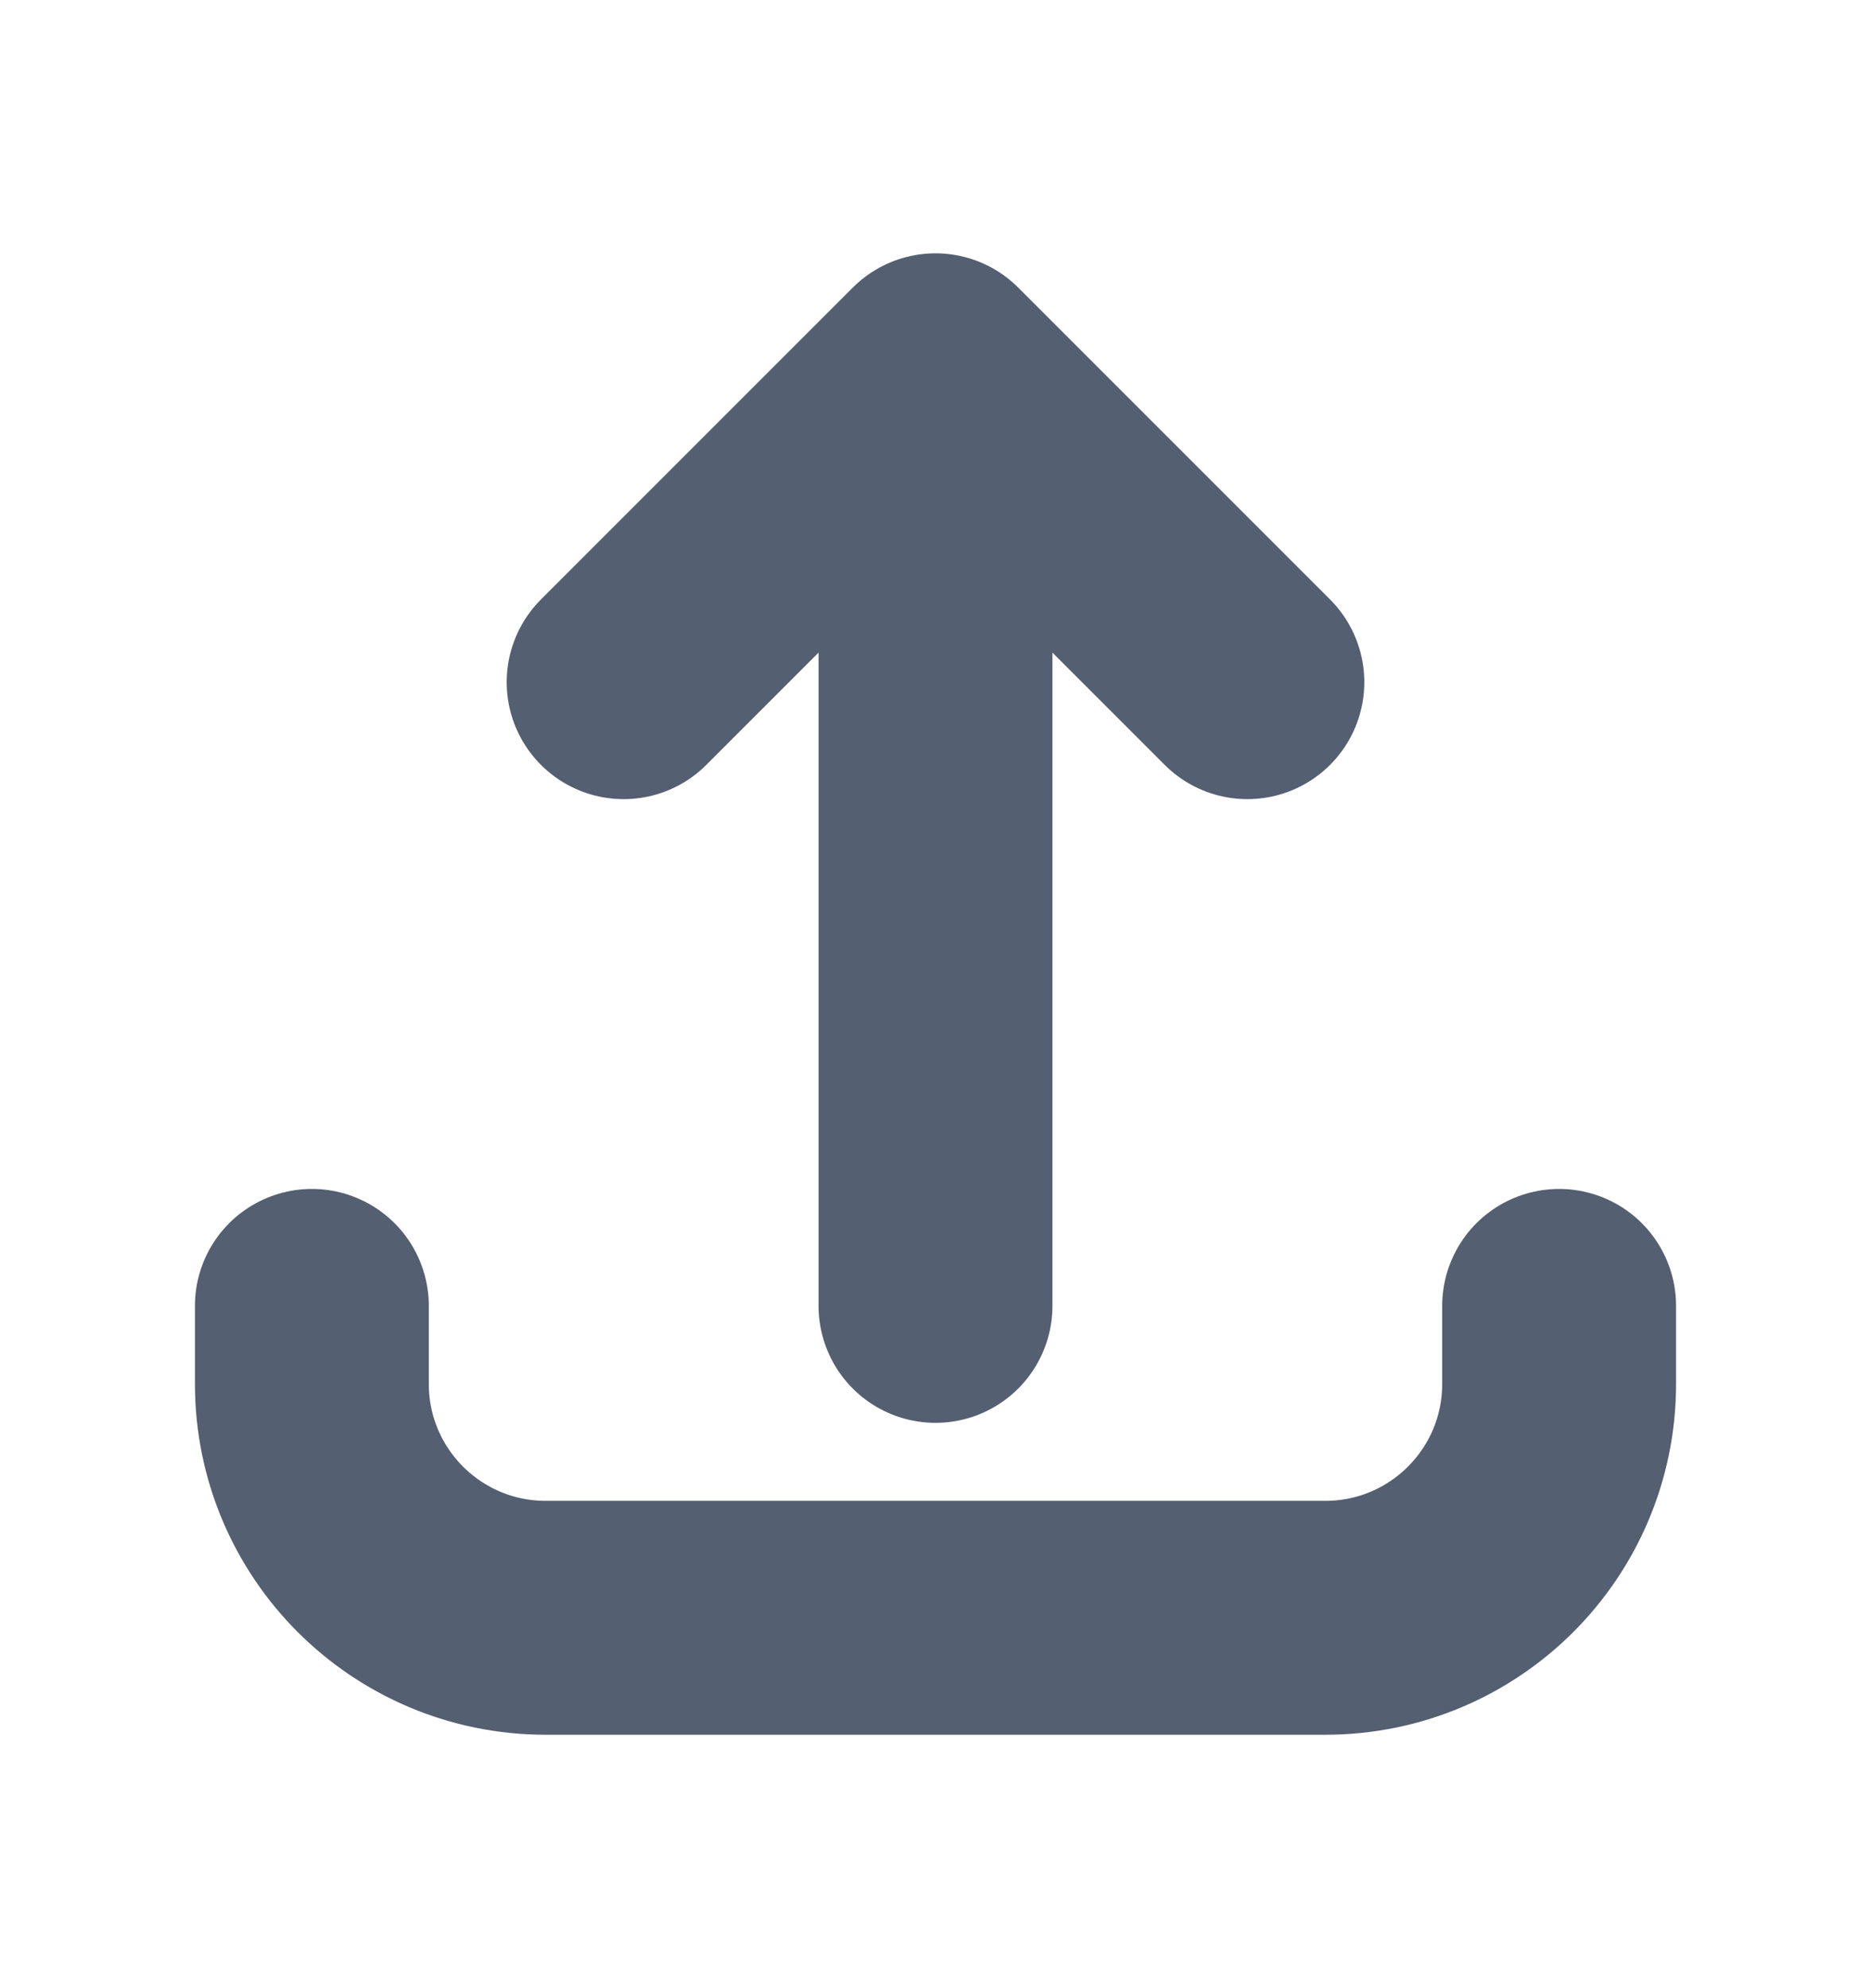 <svg width="16" height="17" viewBox="0 0 16 17" fill="none" xmlns="http://www.w3.org/2000/svg">
<g id="upload">
<path id="Icon" d="M2.667 11.166L2.667 11.833C2.667 12.938 3.562 13.833 4.667 13.833L11.333 13.833C12.438 13.833 13.333 12.938 13.333 11.833L13.333 11.166M10.667 5.833L8 3.166M8 3.166L5.333 5.833M8 3.166L8 11.166" stroke="#545F71" stroke-width="2" stroke-linecap="round" stroke-linejoin="round"/>
</g>
</svg>
